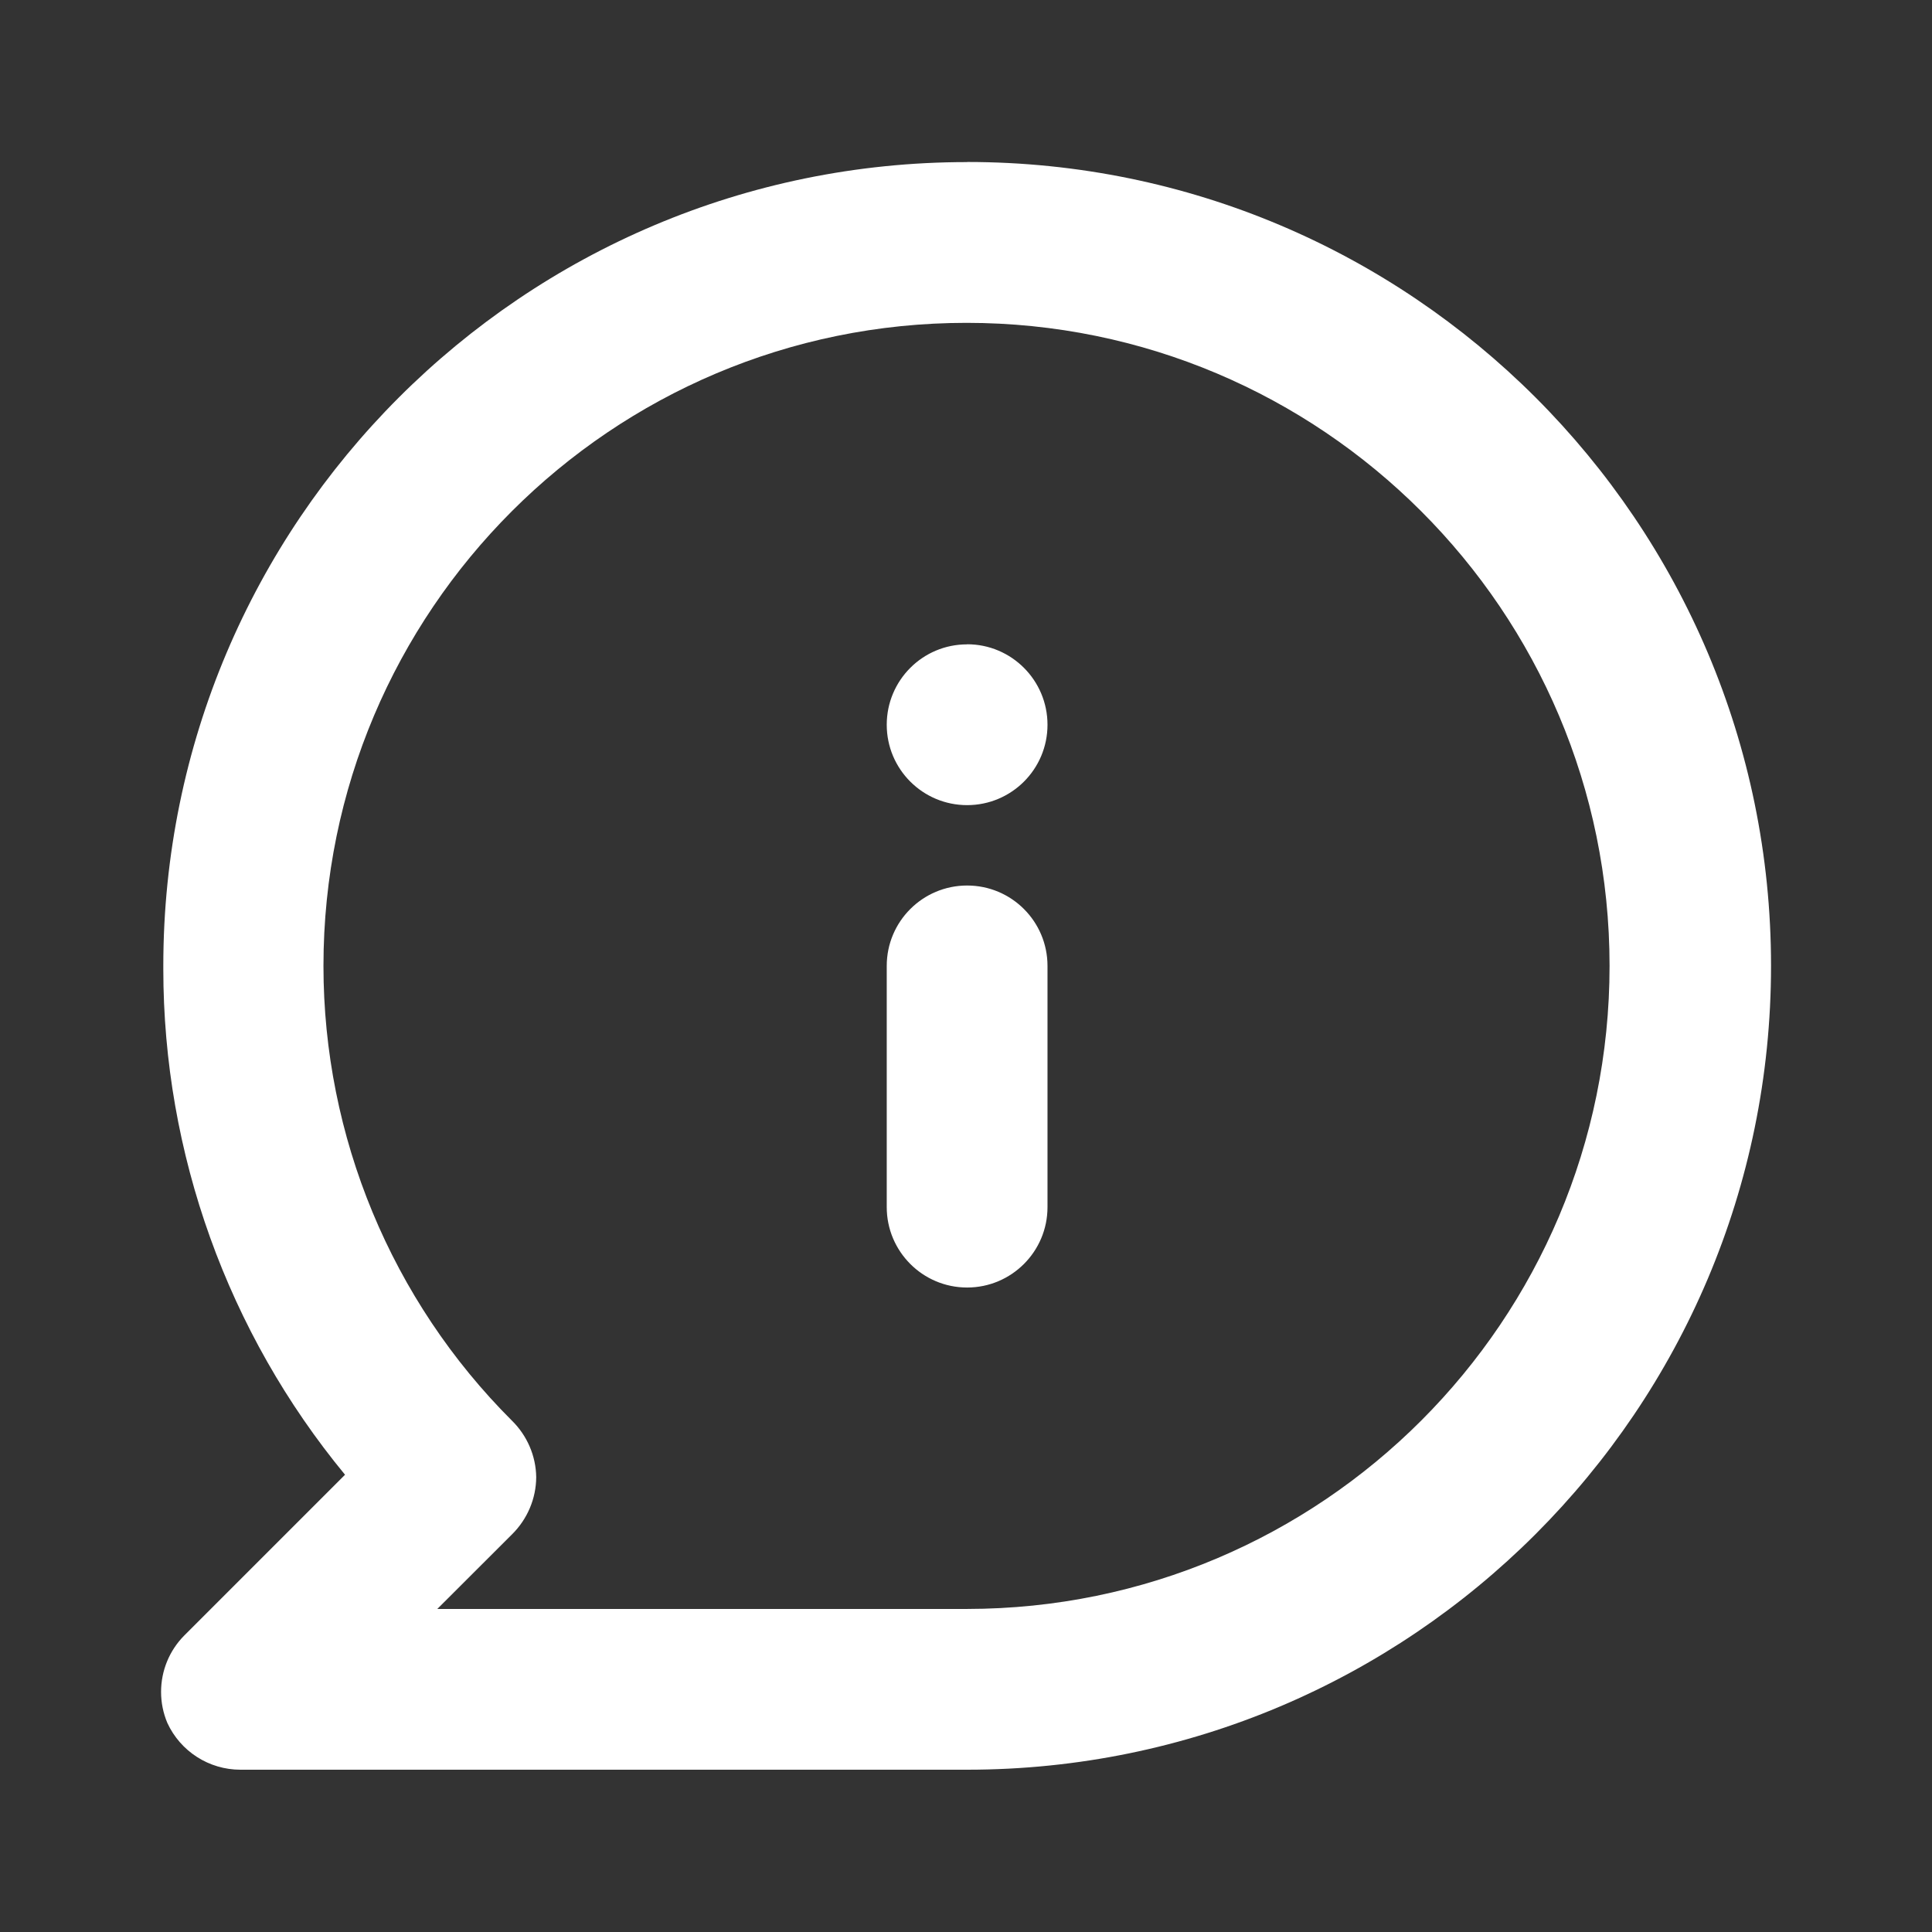 <?xml version="1.0" encoding="UTF-8"?>
<!DOCTYPE svg PUBLIC "-//W3C//DTD SVG 1.1//EN" "http://www.w3.org/Graphics/SVG/1.1/DTD/svg11.dtd">
<!-- Creator: CorelDRAW 2021.5 -->
<svg xmlns="http://www.w3.org/2000/svg" xml:space="preserve" width="2.032mm" height="2.032mm" version="1.1" style="shape-rendering:geometricPrecision; text-rendering:geometricPrecision; image-rendering:optimizeQuality; fill-rule:evenodd; clip-rule:evenodd"
viewBox="0 0 189.88 189.88"
 xmlns:xlink="http://www.w3.org/1999/xlink"
 xmlns:xodm="http://www.corel.com/coreldraw/odm/2003">
 <rect x="0" y="0" width="189.88" height="189.88" fill="#333333" stroke="none"/>
 <defs>
  <style type="text/css">
   <![CDATA[
    .fil0 {fill:none}
    .fil1 {fill:white;fill-rule:nonzero}
   ]]>
  </style>
 </defs>
 <g id="Слой_x0020_1">
  <polygon class="fil0" points="-0,0 189.88,0 189.88,189.88 -0,189.88 "/>
  <path class="fil1" d="M95.05 87.03c-4.36,0 -7.9,3.53 -7.9,7.9l0 23.71c0,4.35 3.53,7.9 7.9,7.9 4.36,0 7.9,-3.54 7.9,-7.9l0 -23.71c0,-4.36 -3.53,-7.9 -7.9,-7.9zm0 -23.7c-4.36,-0.01 -7.9,3.53 -7.9,7.9 0,4.36 3.53,7.9 7.9,7.9 4.36,0 7.9,-3.53 7.9,-7.9 0,-4.36 -3.53,-7.91 -7.9,-7.91l0 0.01zm0 -47.4c-43.62,0 -79,35.38 -79,79 0,0.09 0,0.2 0,0.3 0,18.13 6.33,35.73 17.86,49.71l-15.8 15.8c-1.47,1.48 -2.28,3.47 -2.28,5.54 0,1.06 0.21,2.09 0.62,3.06 1.29,2.79 4.09,4.59 7.18,4.59 0.1,0 0.22,0 0.33,0l71.1 0c43.62,-0.01 79,-35.39 79,-79.01 0,-43.62 -35.38,-79 -79,-79zm0 142.2l-52.07 0 7.35 -7.34c1.5,-1.49 2.36,-3.5 2.37,-5.62 -0.03,-2.08 -0.89,-4.07 -2.37,-5.53 -11.87,-11.84 -18.54,-27.95 -18.54,-44.71 0,-34.89 28.3,-63.2 63.2,-63.2 34.89,0 63.2,28.3 63.2,63.2 0,34.88 -28.27,63.18 -63.15,63.2l0 0z"/>
 </g>
</svg>
